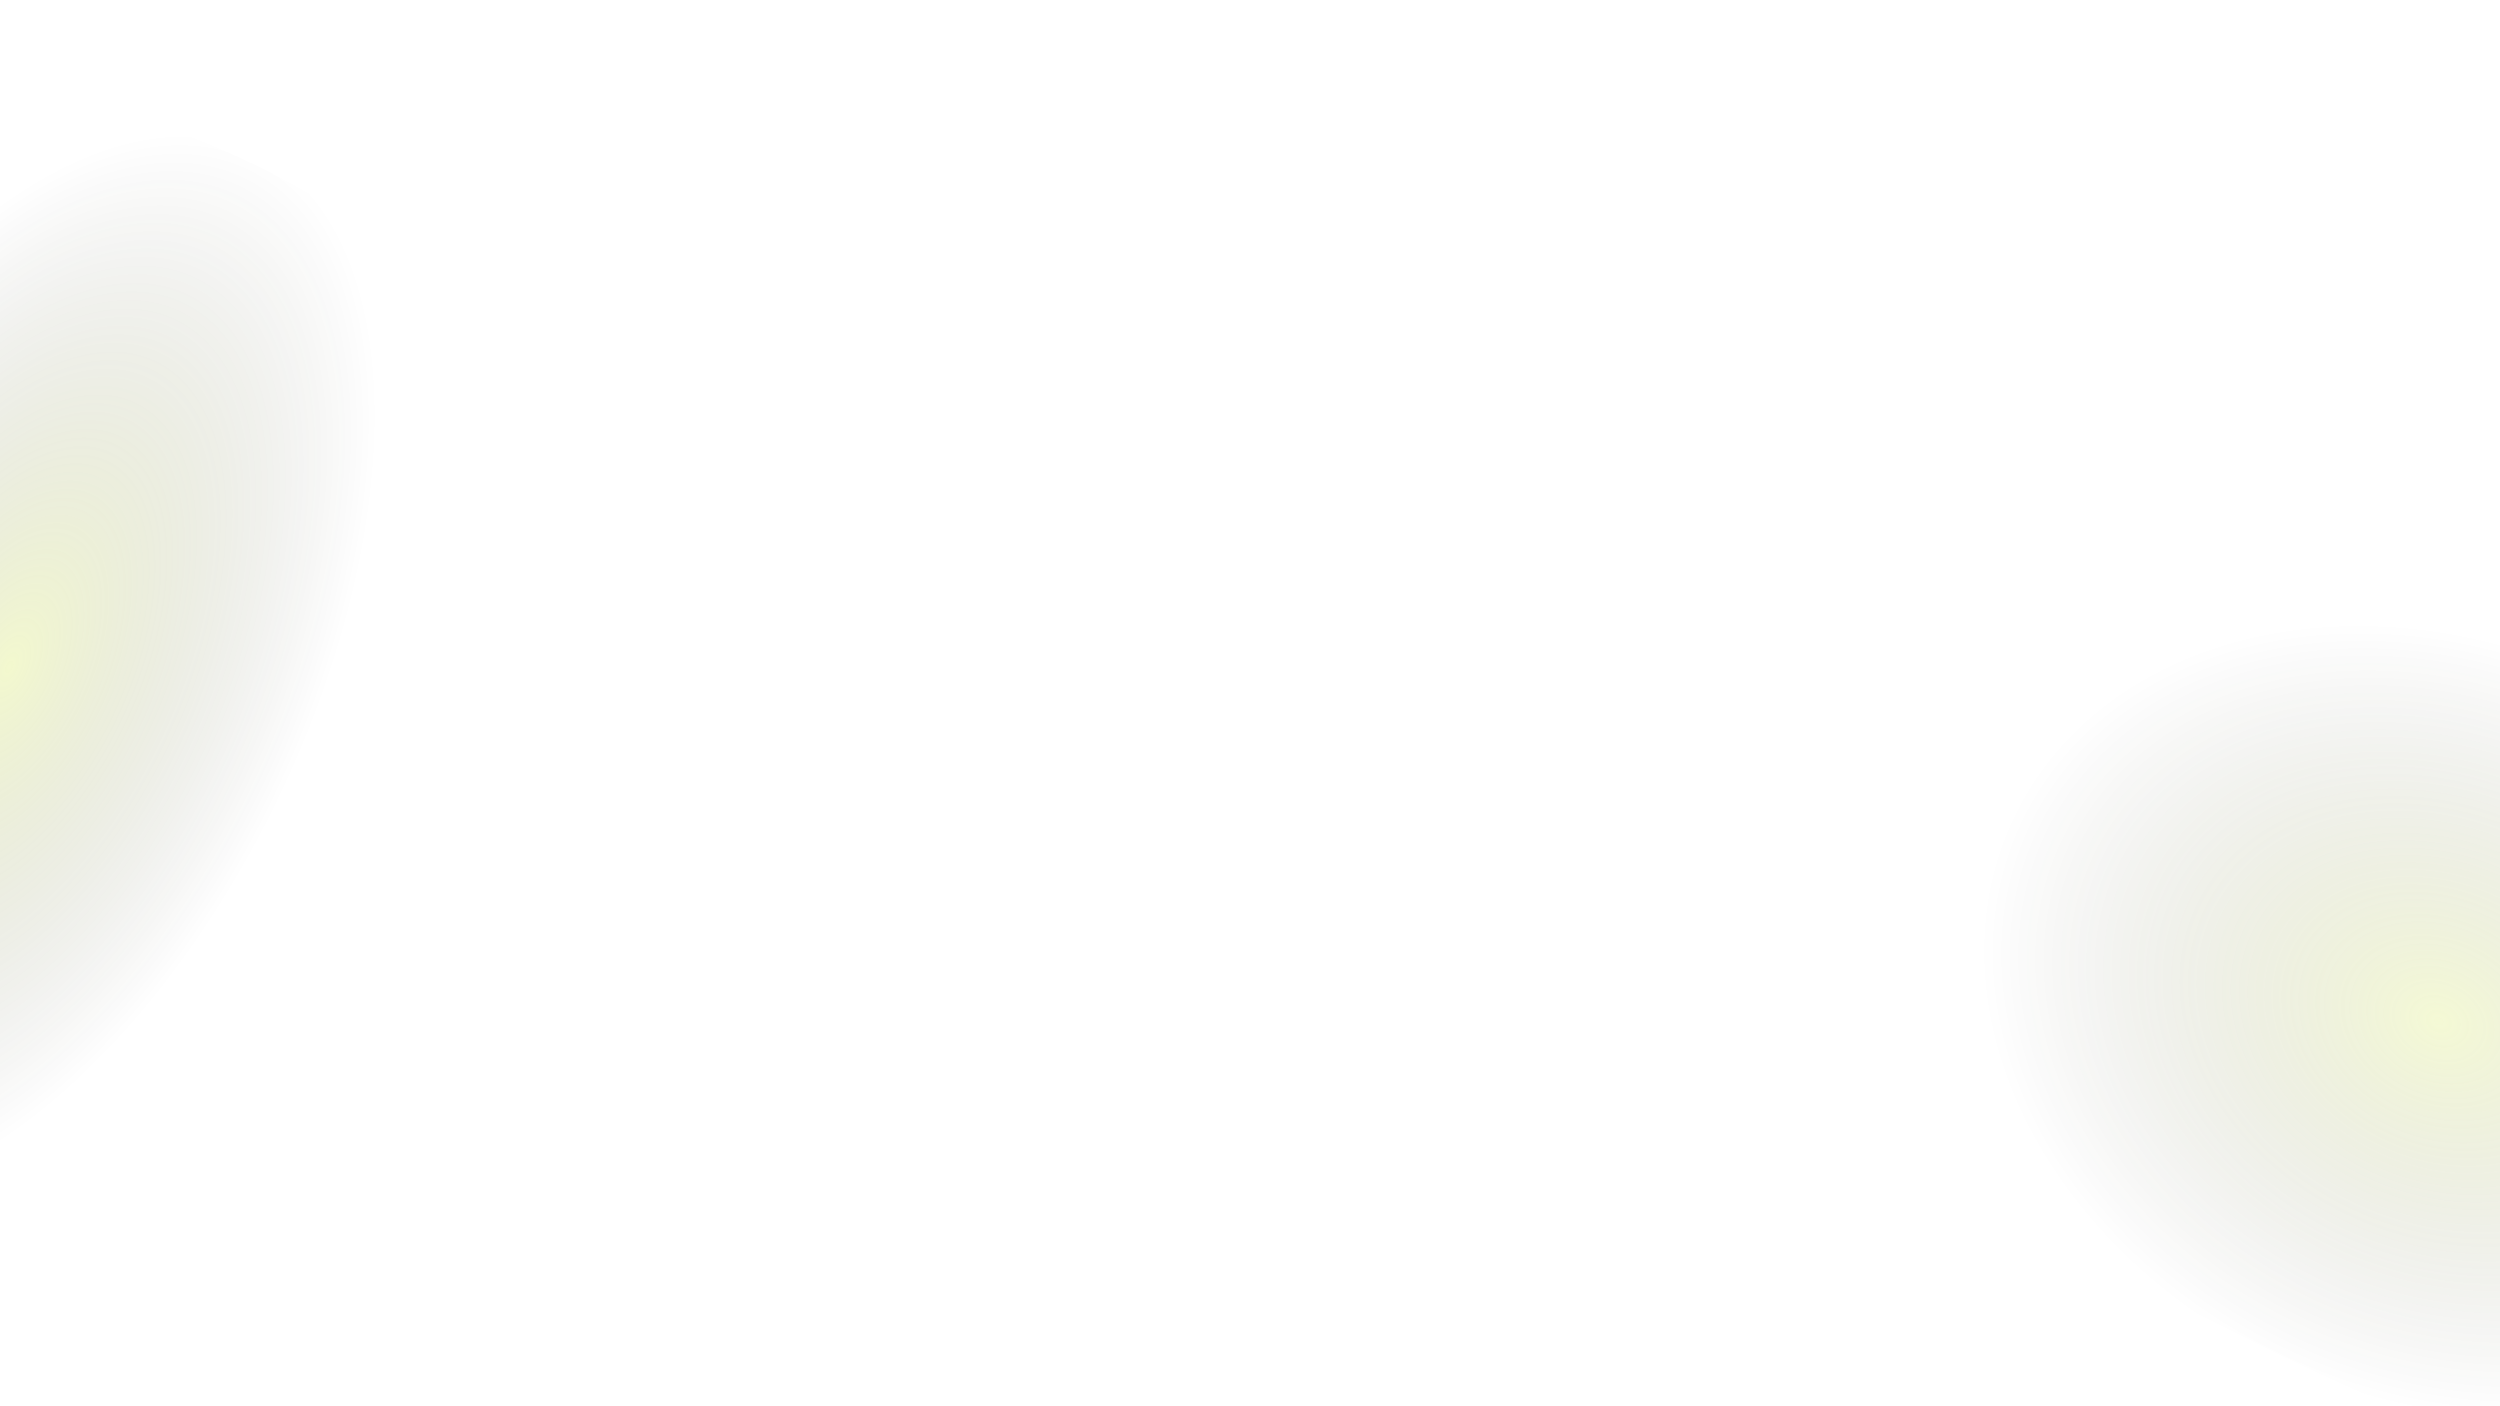 <?xml version="1.0" encoding="UTF-8"?>
<svg id="Ebene_1" xmlns="http://www.w3.org/2000/svg" xmlns:xlink="http://www.w3.org/1999/xlink" viewBox="0 0 1920 1080">
    <defs>
        <style>
            .cls-1{fill:url(#chainGradient_26-2);opacity:.53;}.cls-2{fill:url(#chainGradient_26);opacity:.61;}
        </style>
        <radialGradient id="chainGradient_26" cx="283.68" cy="670.03" fx="283.68" fy="670.03" r="406.56"
                        gradientTransform="translate(1354.55 683.43) rotate(144.69) scale(1.39 1.37) skewX(33.09)"
                        gradientUnits="userSpaceOnUse">
            <stop class="chainGradient" offset="0" stop-color="#cde438" stop-opacity=".4"/>
            <stop offset=".57" stop-color="#000" stop-opacity="0"/>
        </radialGradient>
        <radialGradient id="chainGradient_26-2" cx="1402.31" cy="-855.07" fx="1402.31" fy="-855.07" r="643.17"
                        gradientTransform="translate(1996.35 -849.38) rotate(120.56) scale(.93 .85) skewX(-11.33)"
                        xlink:href="#chainGradient_26"/>
    </defs>
    <ellipse class="cls-2" cx="6.43" cy="512.57" rx="429.85" ry="528.76"
             transform="translate(-458.53 296.74) rotate(-64.38)"/>
    <ellipse class="cls-1" cx="1878.73" cy="786.42" rx="284.34" ry="836.48"
             transform="translate(357.31 2140.43) rotate(-64.38)"/>
</svg>